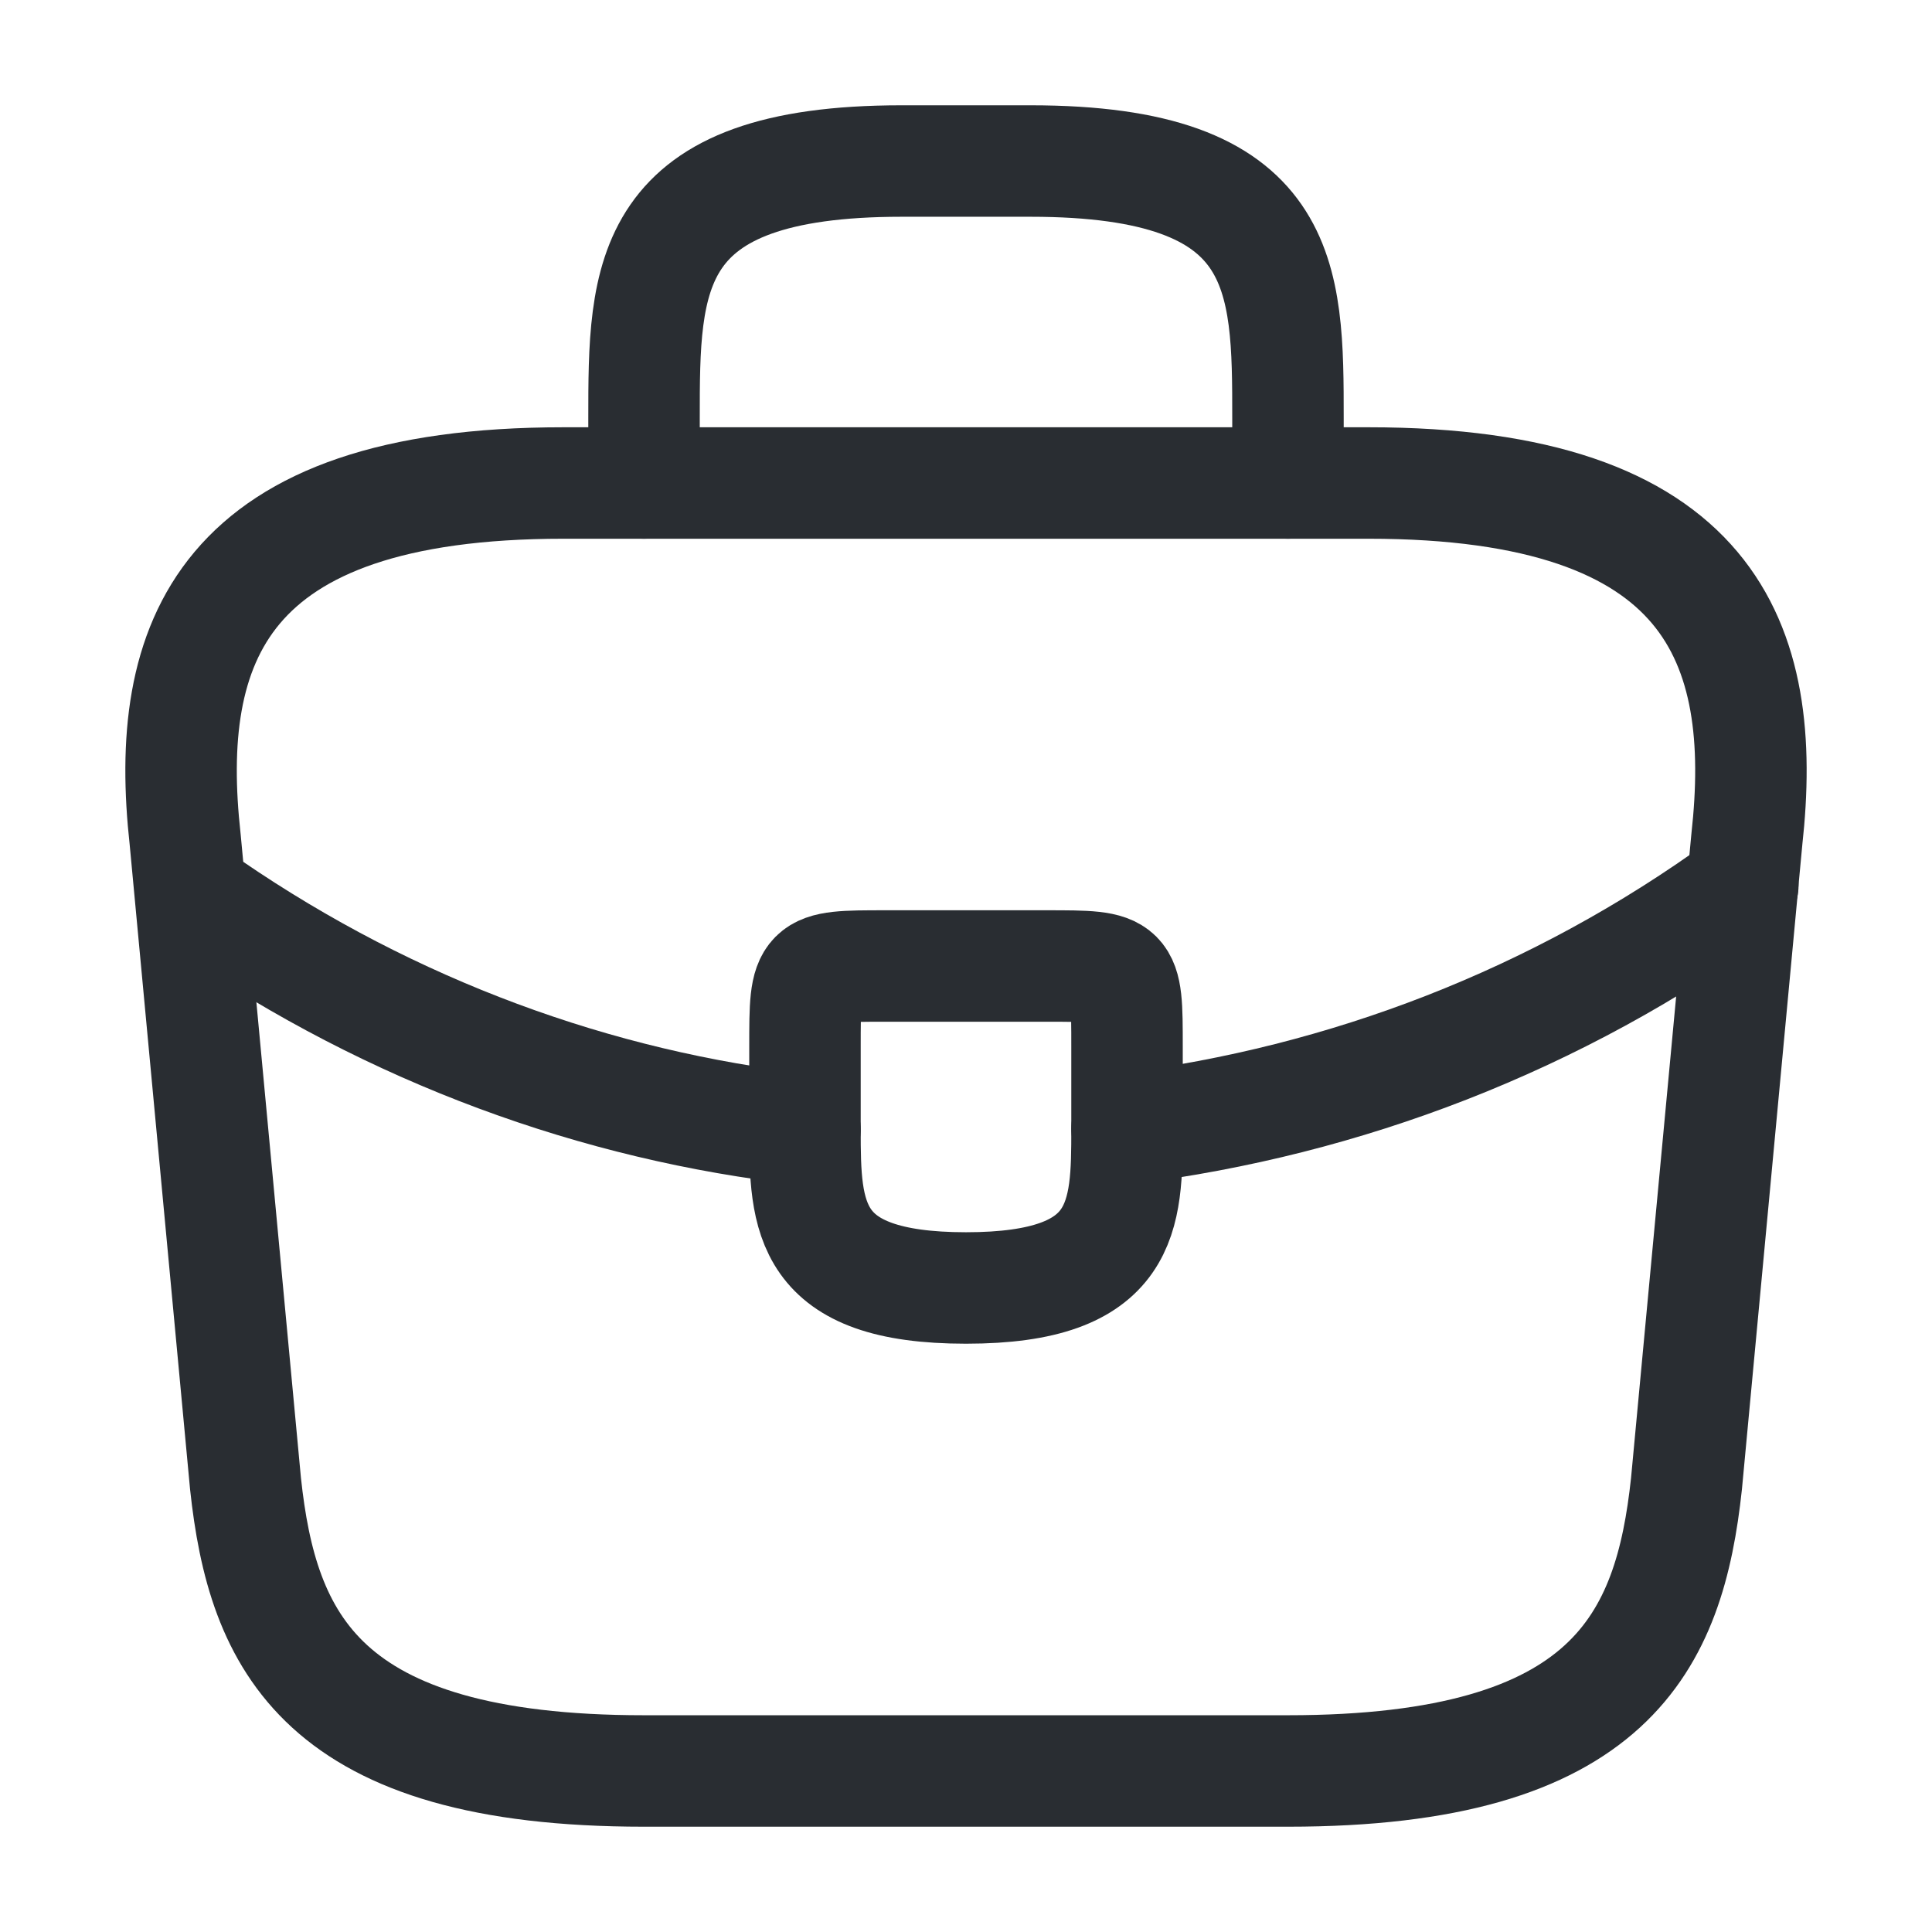 <svg width="26" height="26" viewBox="0 0 26 26" fill="none" xmlns="http://www.w3.org/2000/svg">
    <path d="M8.667 23.833H17.333C21.688 23.833 22.468 22.089 22.696 19.966L23.508 11.299C23.801 8.656 23.043 6.5 18.417 6.5H7.583C2.958 6.5 2.199 8.656 2.492 11.299L3.304 19.966C3.532 22.089 4.312 23.833 8.667 23.833Z" stroke="#292D32" stroke-width="1.5" stroke-miterlimit="10" stroke-linecap="round" stroke-linejoin="round"/>
    <path d="M8.667 6.5V5.633C8.667 3.716 8.667 2.167 12.133 2.167H13.867C17.333 2.167 17.333 3.716 17.333 5.633V6.5" stroke="#292D32" stroke-width="1.5" stroke-miterlimit="10" stroke-linecap="round" stroke-linejoin="round"/>
    <path d="M15.167 14.083V15.167C15.167 15.178 15.167 15.178 15.167 15.188C15.167 16.369 15.156 17.333 13 17.333C10.855 17.333 10.833 16.38 10.833 15.199V14.083C10.833 13 10.833 13 11.917 13H14.083C15.167 13 15.167 13 15.167 14.083Z" stroke="#292D32" stroke-width="1.5" stroke-miterlimit="10" stroke-linecap="round" stroke-linejoin="round"/>
    <path d="M23.454 11.917C20.952 13.737 18.092 14.82 15.167 15.188" stroke="#292D32" stroke-width="1.5" stroke-miterlimit="10" stroke-linecap="round" stroke-linejoin="round"/>
    <path d="M2.838 12.209C5.276 13.877 8.027 14.885 10.833 15.199" stroke="#292D32" stroke-width="1.5" stroke-miterlimit="10" stroke-linecap="round" stroke-linejoin="round"/>
    </svg>
    